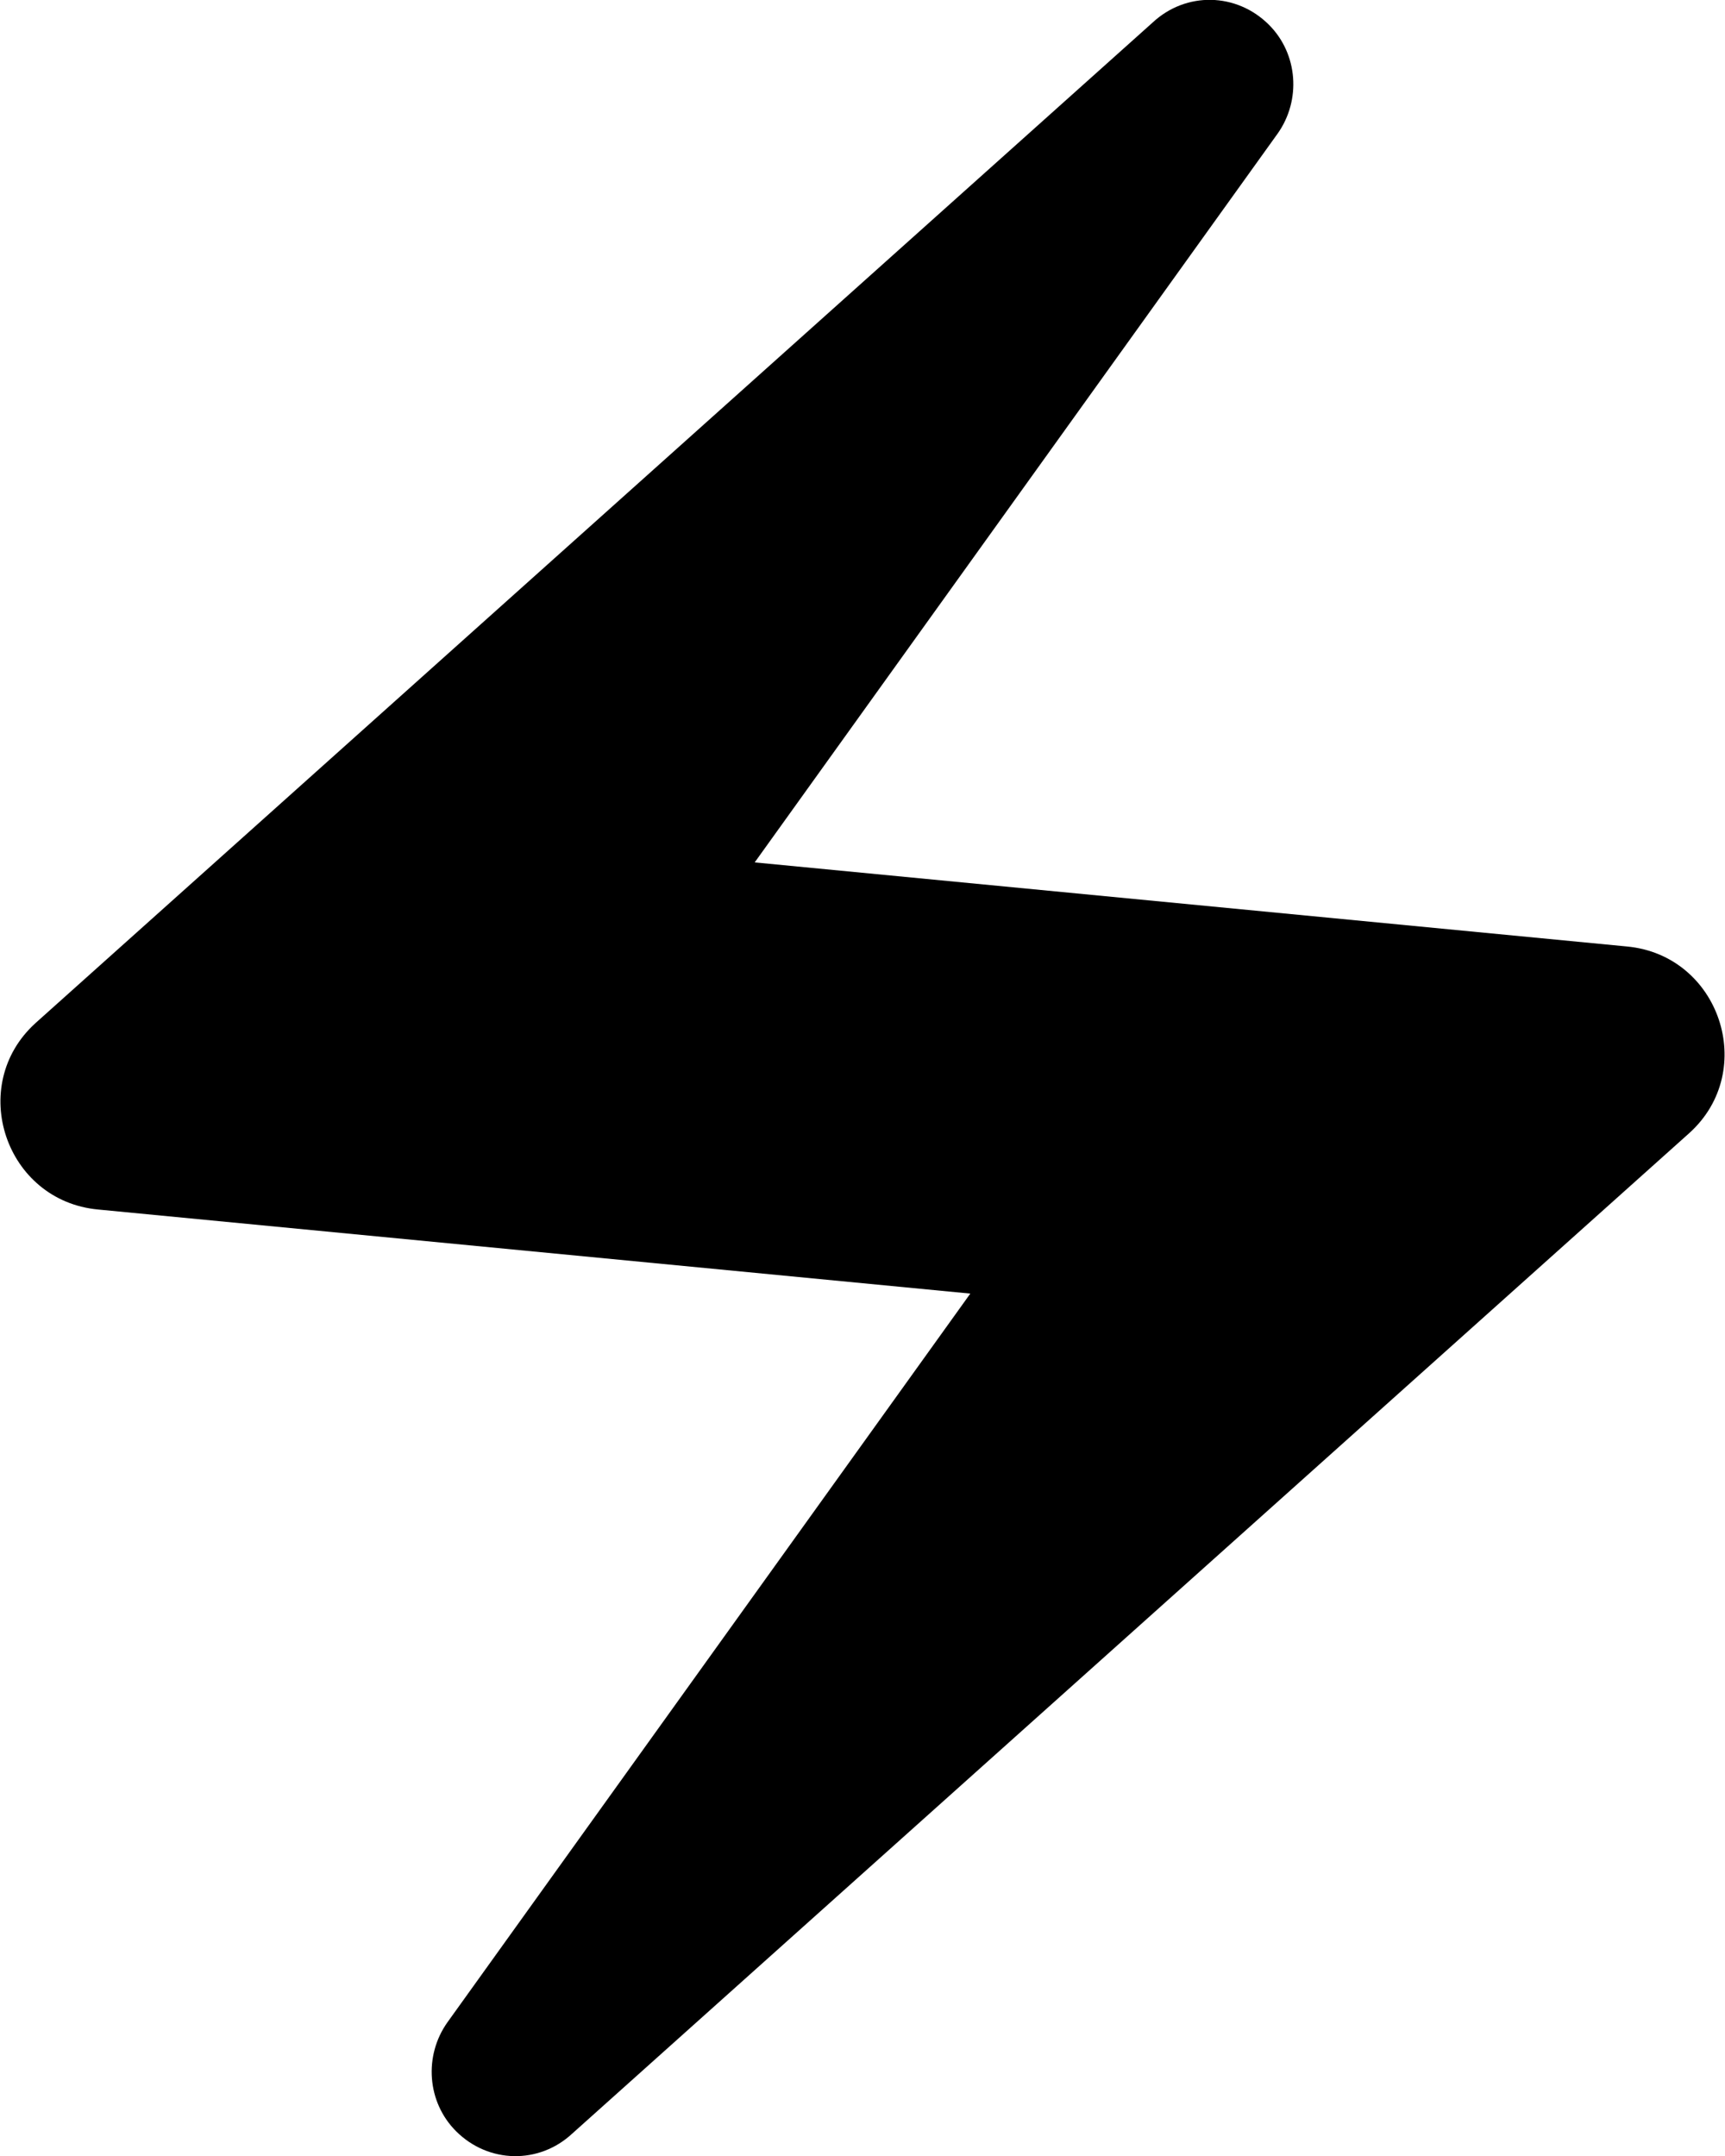 <svg width="16" height="20" viewBox="0 0 16 20" fill="none" xmlns="http://www.w3.org/2000/svg">
<path d="M10.69 0.21L0.33 9.49C-0.31 10.07 0.05 11.14 0.91 11.22L9 12L4.15 18.76C3.93 19.07 3.96 19.5 4.23 19.77C4.53 20.07 5 20.08 5.31 19.79L15.67 10.51C16.31 9.93 15.95 8.86 15.09 8.78L7 8L11.85 1.24C12.07 0.93 12.04 0.5 11.77 0.23C11.47 -0.07 11 -0.08 10.69 0.21Z" fill="black"/>
</svg>
